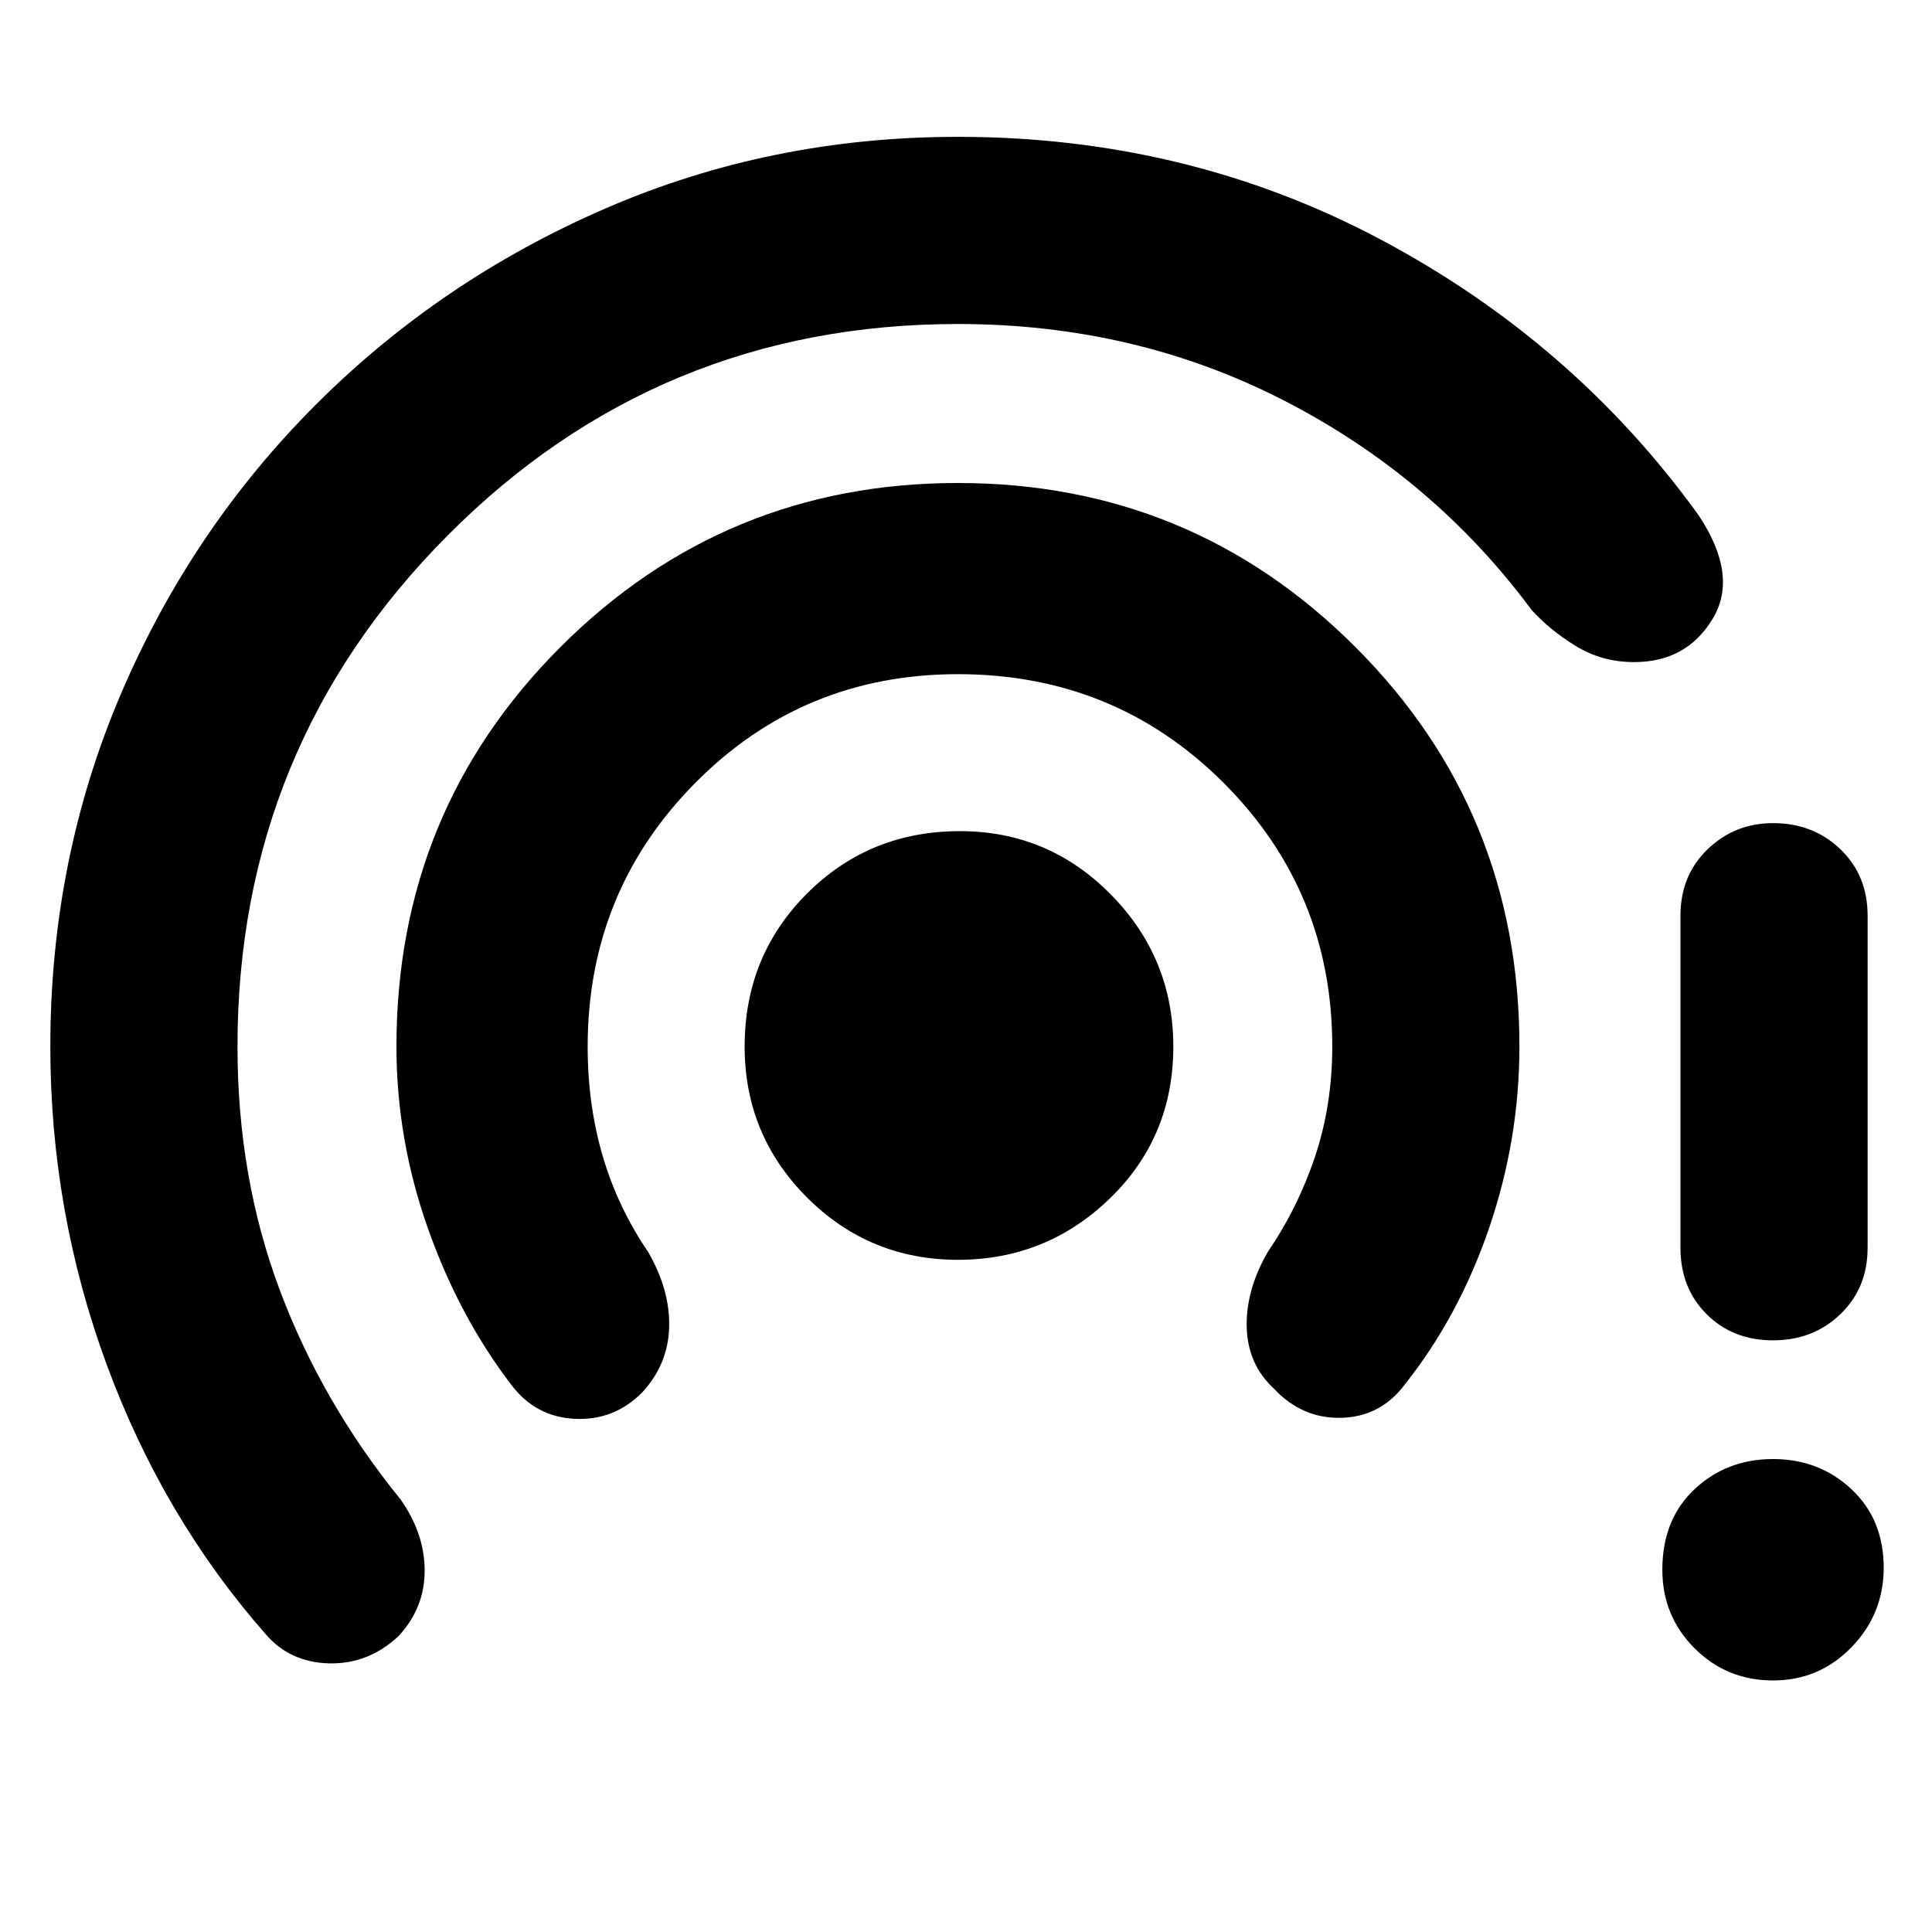 <svg xmlns="http://www.w3.org/2000/svg" height="40" width="40"><path d="M19.833 26.083q-1.833 0-3.125-1.291-1.291-1.292-1.291-3.125 0-1.875 1.291-3.167 1.292-1.292 3.167-1.292 1.833 0 3.125 1.313 1.292 1.312 1.292 3.146 0 1.875-1.313 3.145-1.312 1.271-3.146 1.271Zm-9.25 2.584Q9.5 27.25 8.854 25.417q-.646-1.834-.646-3.75 0-4.875 3.396-8.271Q15 10 19.833 10q4.834 0 8.229 3.396 3.396 3.396 3.396 8.271 0 1.916-.625 3.75-.625 1.833-1.75 3.25-.5.666-1.312.687-.813.021-1.396-.604-.542-.5-.563-1.271-.02-.771.438-1.562.625-.917.979-1.979.354-1.063.354-2.271 0-3.209-2.25-5.459-2.25-2.25-5.5-2.25-3.208 0-5.437 2.25t-2.229 5.459q0 1.208.312 2.271.313 1.062.938 1.979.458.791.437 1.562-.021.771-.562 1.354-.584.584-1.396.542-.813-.042-1.313-.708ZM5.5 33.833q-2.125-2.416-3.292-5.583-1.166-3.167-1.166-6.583 0-3.875 1.458-7.292t4.042-6q2.583-2.583 6-4.062 3.416-1.48 7.291-1.48 4.75 0 8.75 2.125t6.584 5.709q.833 1.25.291 2.146-.541.895-1.625.895-.666 0-1.208-.333-.542-.333-.917-.75-2.041-2.75-5.125-4.333-3.083-1.584-6.75-1.584-6.208 0-10.562 4.375-4.354 4.375-4.354 10.584 0 2.708.875 5.041.875 2.334 2.5 4.334.5.708.5 1.479 0 .771-.542 1.354-.625.583-1.438.563Q6 34.417 5.5 33.833Zm31.208-6.083q-.833 0-1.375-.542-.541-.541-.541-1.375v-6.875q0-.833.562-1.375.563-.541 1.354-.541.834 0 1.396.541.563.542.563 1.375v6.875q0 .834-.563 1.375-.562.542-1.396.542Zm0 7.042q-.958 0-1.625-.667-.666-.667-.666-1.625 0-1.042.666-1.667.667-.625 1.625-.625.959 0 1.625.625.667.625.667 1.625 0 .959-.667 1.646-.666.688-1.625.688Z"/></svg>